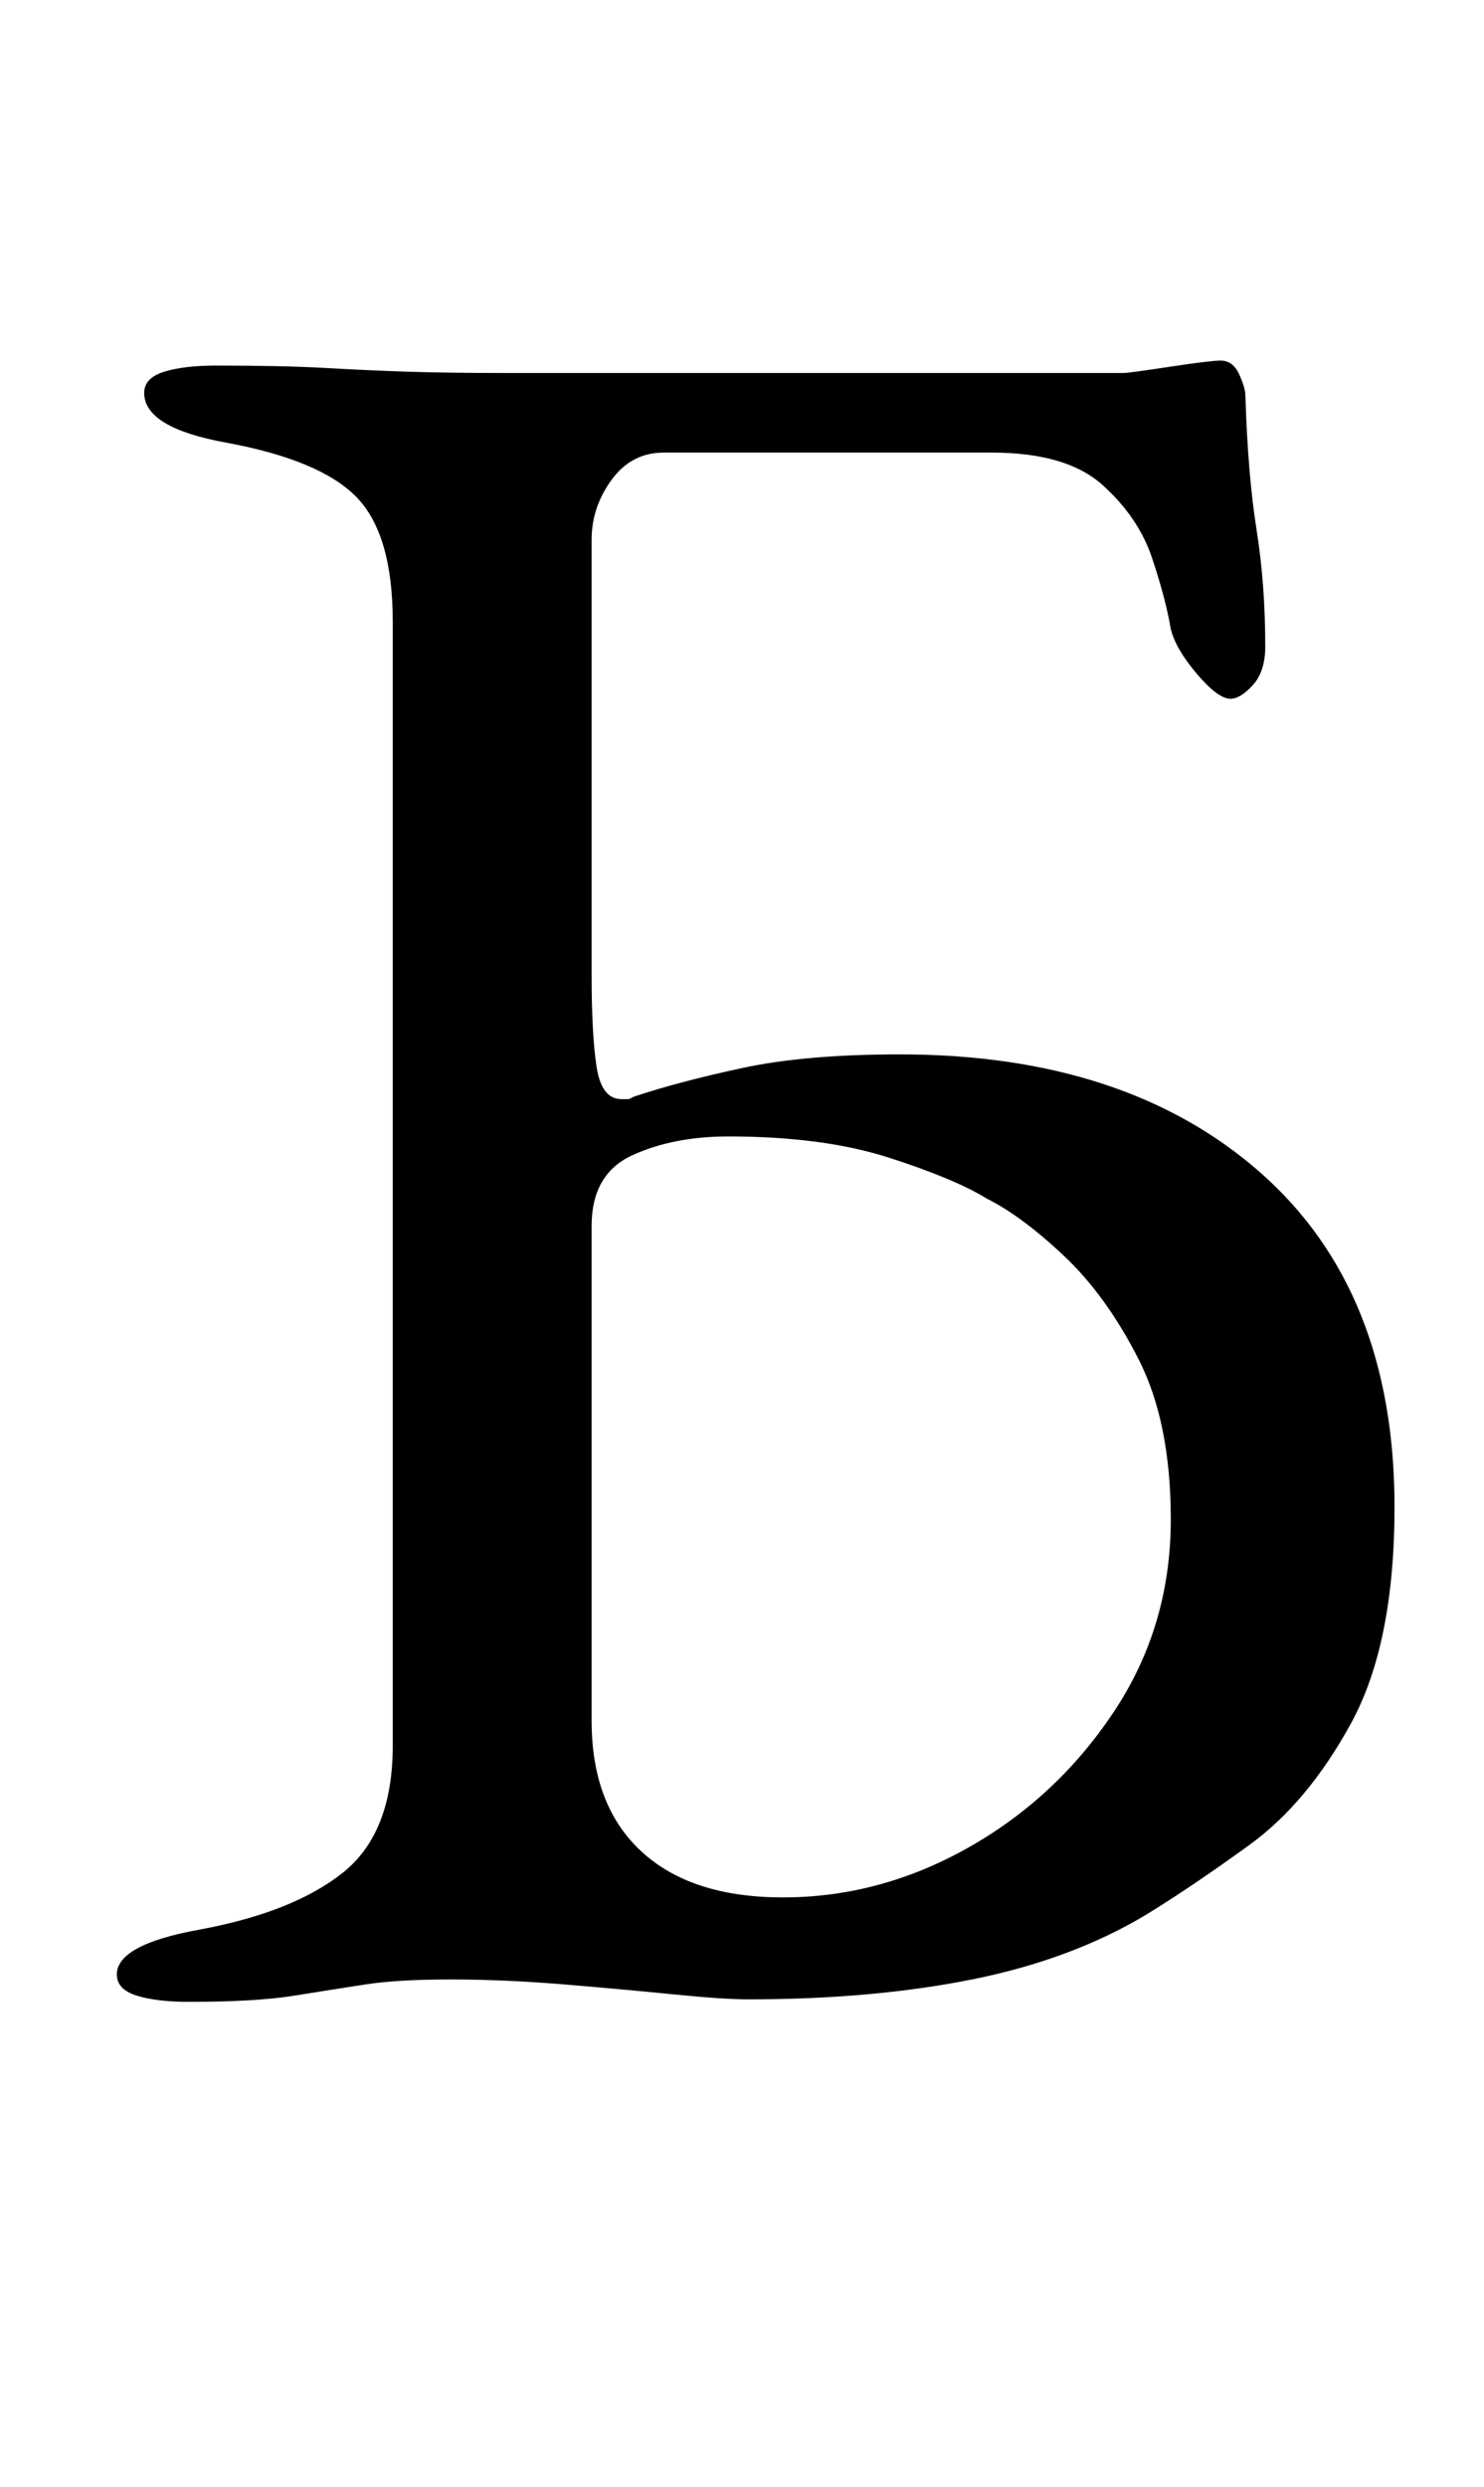 <?xml version="1.0" standalone="no"?>
<!DOCTYPE svg PUBLIC "-//W3C//DTD SVG 1.1//EN" "http://www.w3.org/Graphics/SVG/1.1/DTD/svg11.dtd" >
<svg xmlns="http://www.w3.org/2000/svg" xmlns:xlink="http://www.w3.org/1999/xlink" version="1.1" viewBox="-10 0 597 1000">
  <g transform="matrix(1 0 0 -1 0 800)">
   <path fill="currentColor"
d="M66 -5q-13 0 -21 2.5t-8 8.5q0 12 33 18q38 7 58 23t20 51v452q0 35 -14.5 50t-52.5 22q-33 6 -33 20q0 6 8 8.5t21 2.5q27 0 44.5 -1t33.5 -1.5t39 -0.5h248q2 0 18.5 2.5t20.5 2.5q5 0 7.5 -5.5t2.5 -8.5q1 -32 4.5 -54t3.5 -47q0 -10 -5 -15.5t-9 -5.5q-5 0 -13.5 10
t-10.5 18q-2 12 -7.5 28.5t-20 29.5t-44.5 13h-132q-13 0 -21 -11t-8 -24v-175q0 -24 2 -37t10 -13h3t2 1q18 6 43.5 11.5t63.5 5.5q91 0 145 -47.5t54 -134.5q0 -55 -17.5 -87t-41 -49t-41.5 -28q-30 -18 -70 -26t-90 -8q-10 0 -30 2t-44 4t-46 2q-21 0 -34 -2t-28.5 -4.5
t-42.5 -2.5zM305 37q39 0 74.5 20t58.5 54.5t23 77.5q0 39 -13 64.5t-30 41.5t-31 23q-13 8 -39.5 16.5t-64.5 8.5q-22 0 -38.5 -7.5t-16.5 -28.5v-199q0 -34 20 -52.5t57 -18.5z" />
  </g>

</svg>
